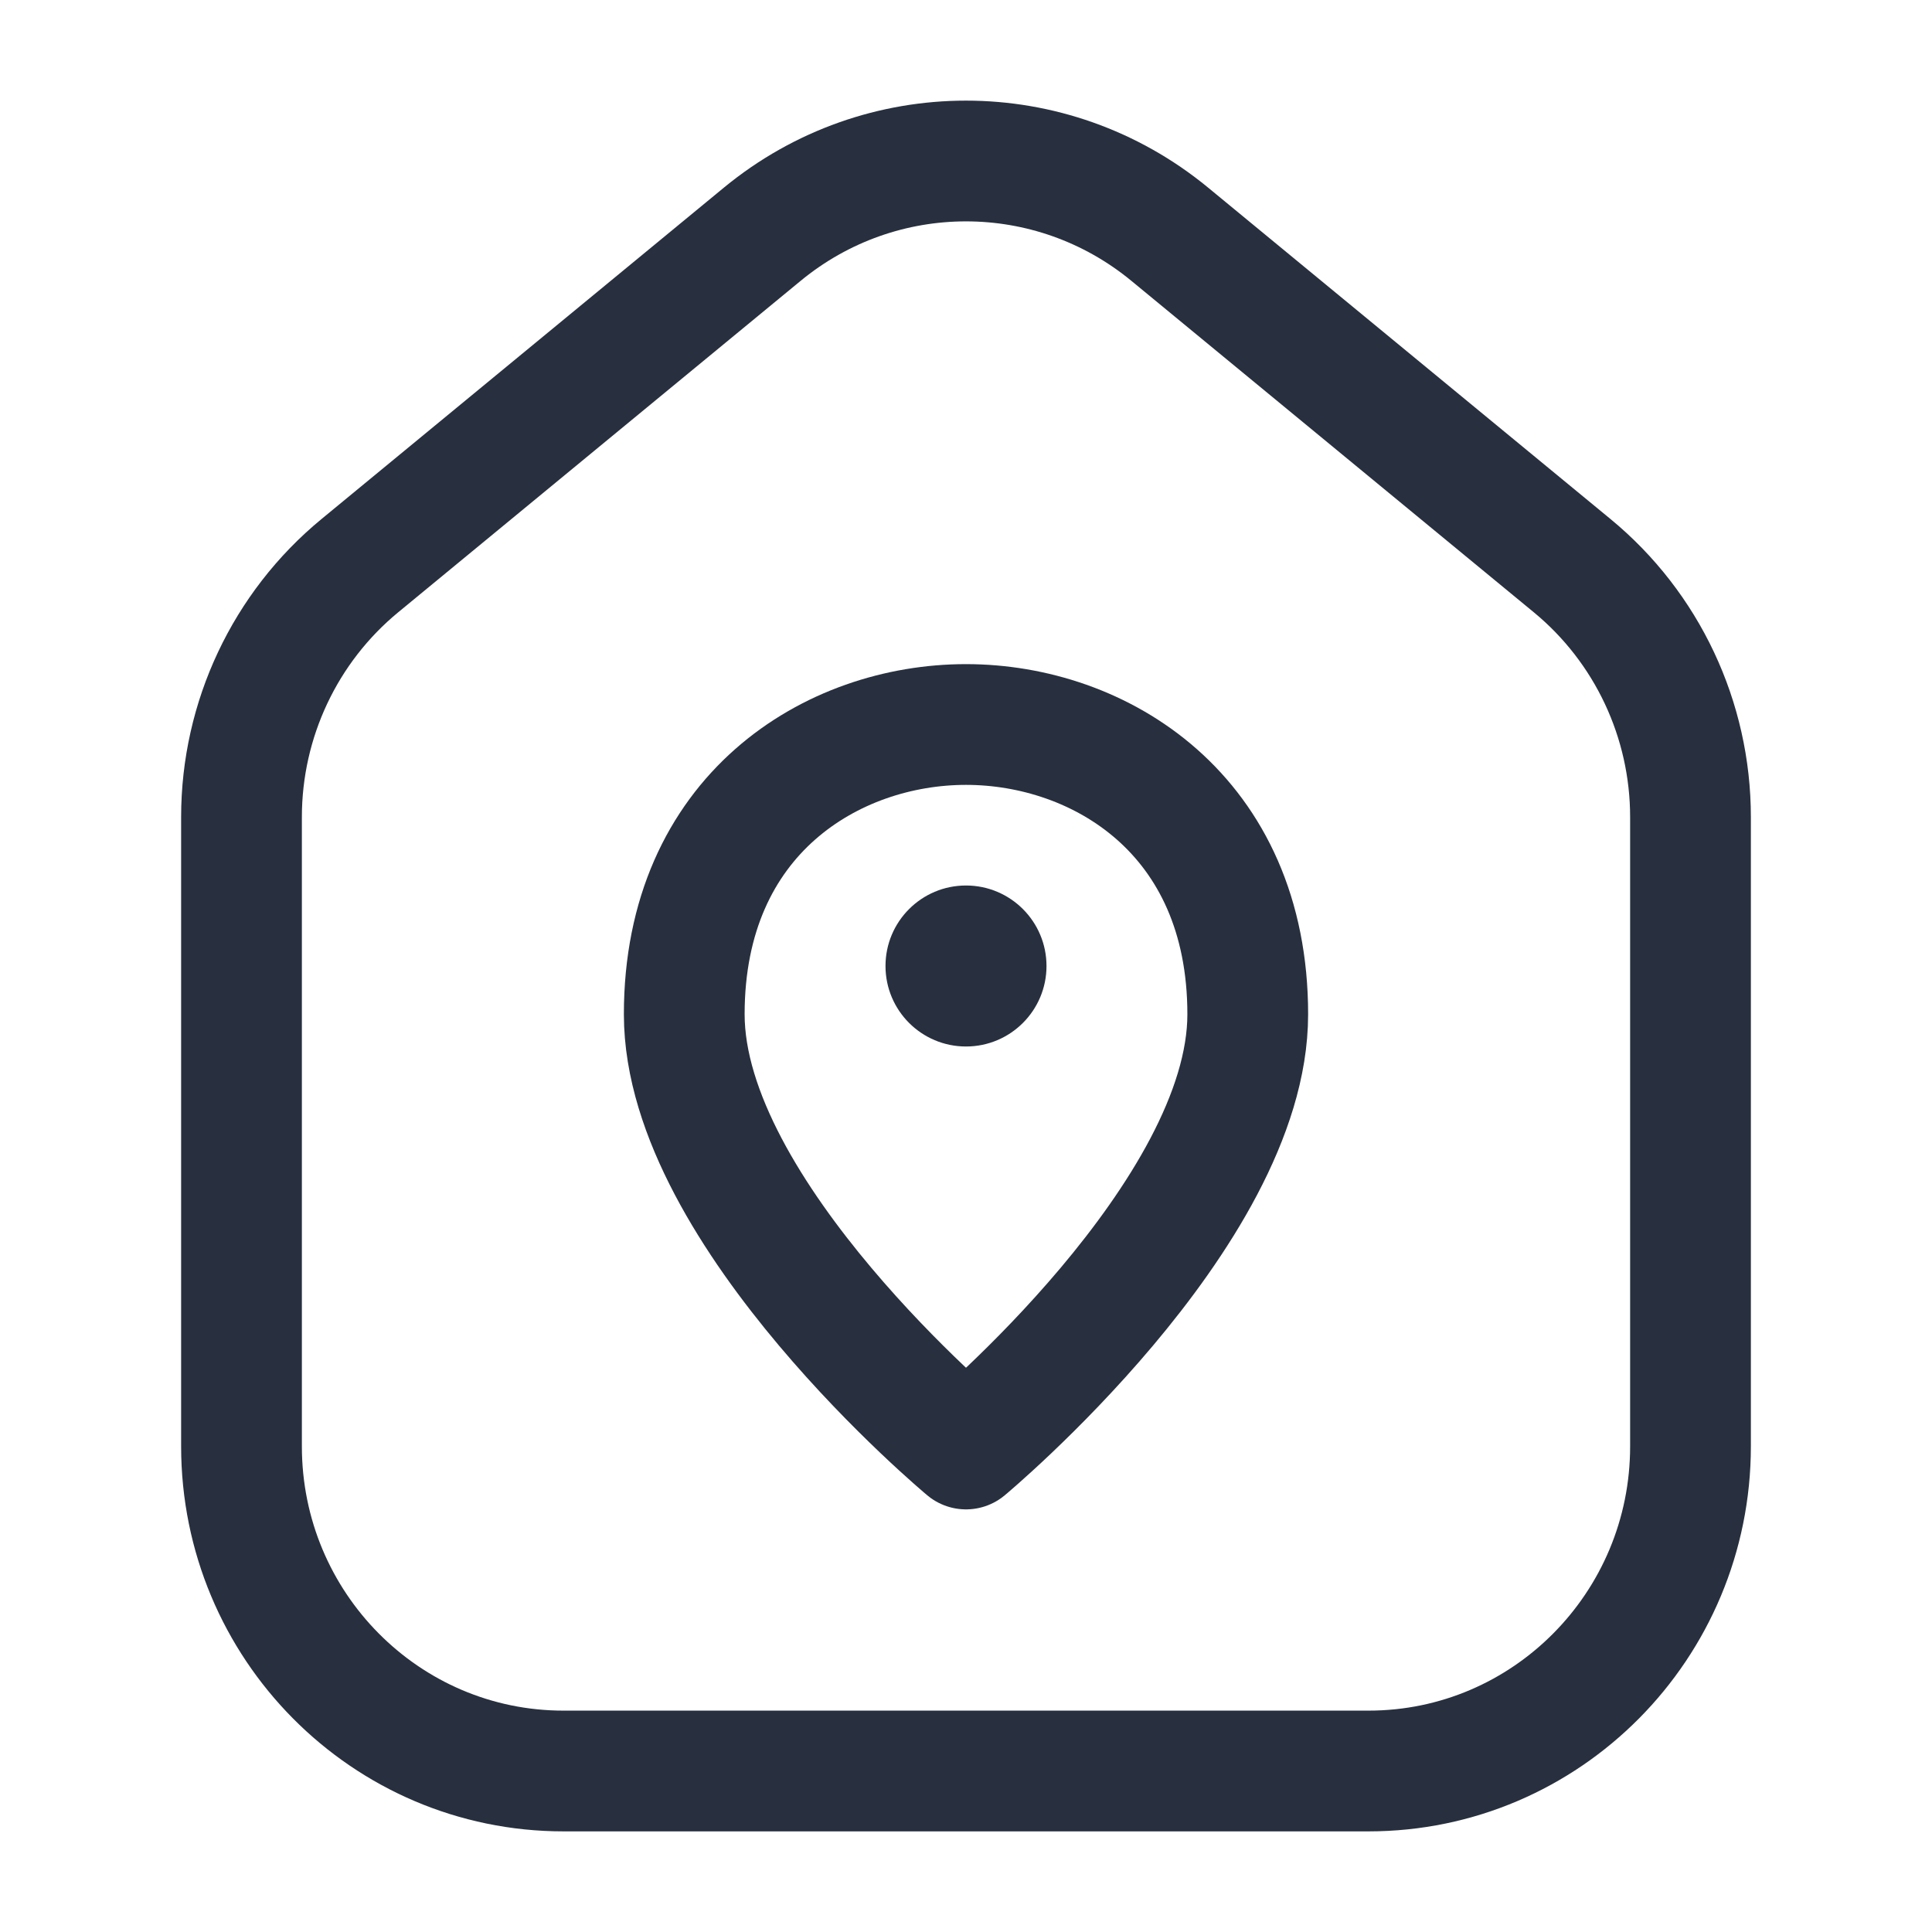 <svg width="24" height="24" viewBox="0 0 24 24" fill="none" xmlns="http://www.w3.org/2000/svg">
<path d="M21 17.967V10.15C21 8.939 20.46 7.793 19.53 7.027L14.53 2.909C13.058 1.697 10.942 1.697 9.47 2.909L4.47 7.027C3.54 7.793 3 8.939 3 10.15V17.967C3 20.194 4.791 22 7 22H17C19.209 22 21 20.194 21 17.967Z" stroke="#28303F" stroke-width="1.5" stroke-linejoin="round"/>
<path d="M15.5 12.6C15.5 15.085 12 18 12 18C12 18 8.5 15.085 8.5 12.6C8.5 10.115 10.343 9 12 9C13.657 9 15.5 10.115 15.5 12.6Z" stroke="#28303F" stroke-width="1.5" stroke-linejoin="round"/>
<circle cx="12" cy="12" r="1" fill="#28303F"/>
</svg>

